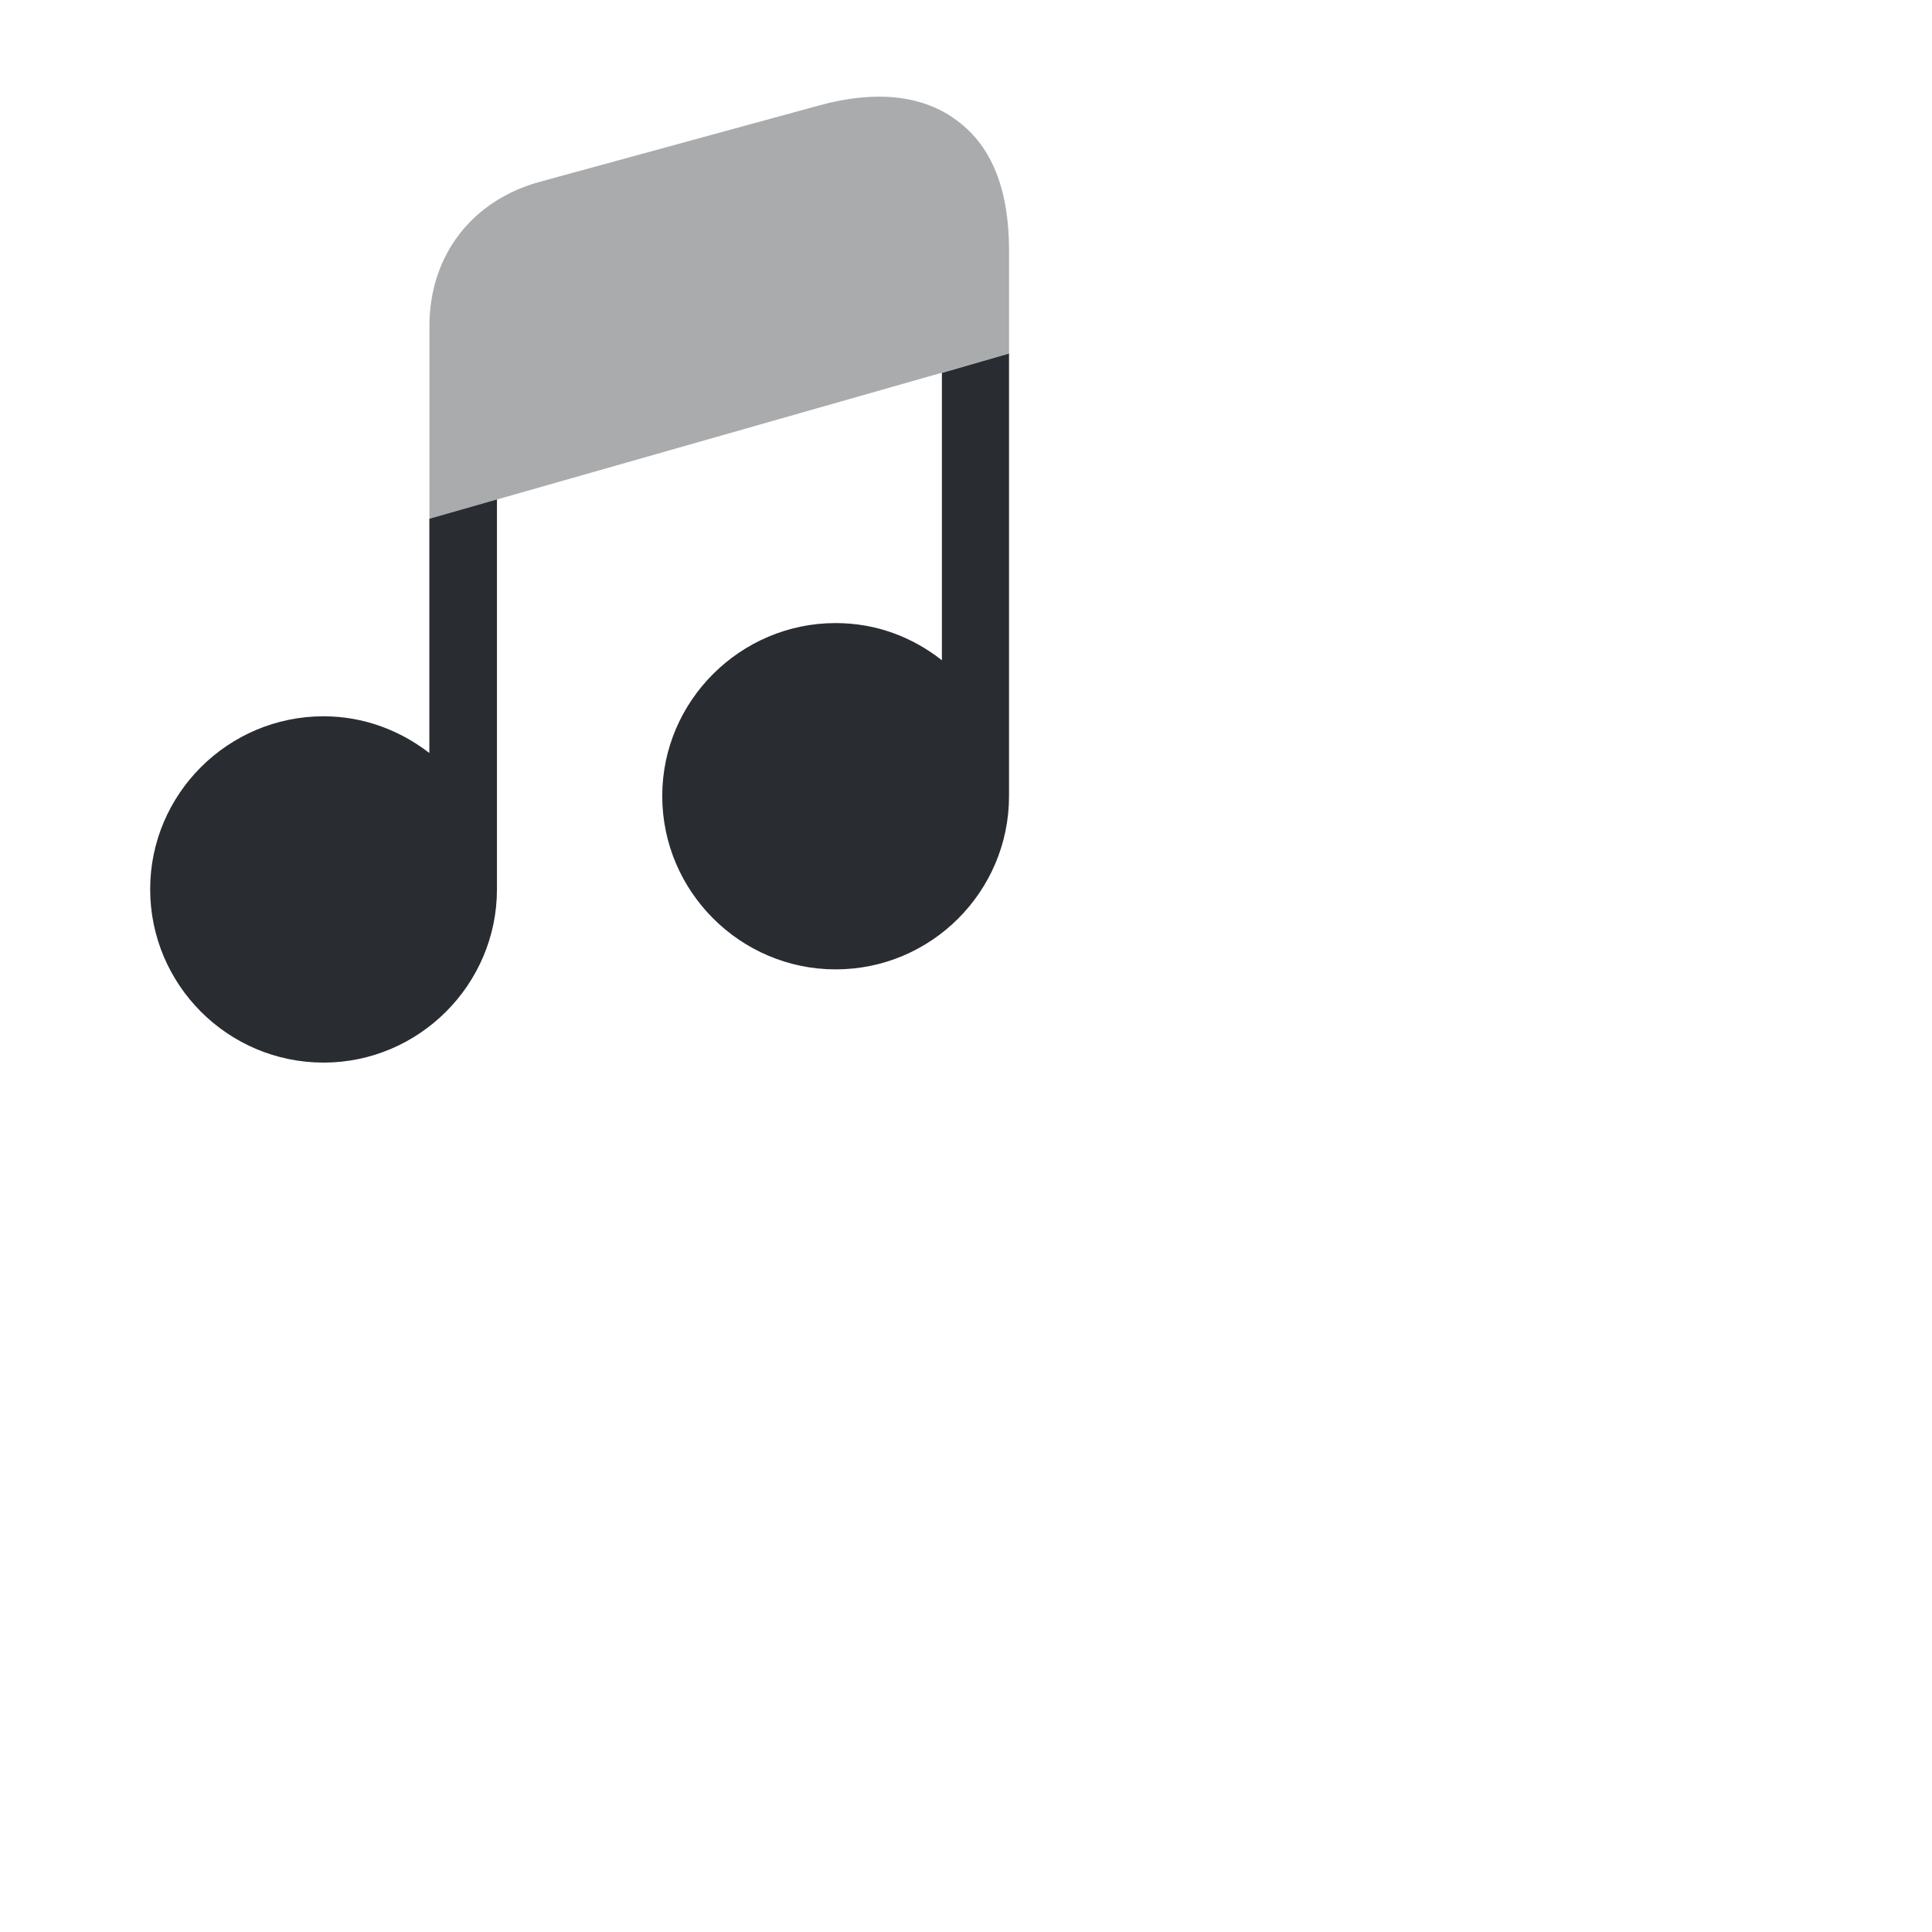 <svg class="d-block mt-1 mt-sm-0 mb-4" width="40" height="40" viewBox="0 0 40 40" xmlns="http://www.w3.org/2000/svg">
 <g class="text-info">
<path d="M10.289 10.34V18.41C10.289 20.39 8.669 22 6.699 22C4.719 22 3.109 20.39 3.109 18.41C3.109 16.44 4.719 14.83 6.699 14.83C7.529 14.83 8.279 15.12 8.889 15.59V10.74L10.289 10.34Z" fill="#292D32"/>
</g>
 <g class="text-primary">
<path d="M20.891 7.32V16.48C20.891 18.46 19.281 20.07 17.301 20.07C15.331 20.07 13.711 18.46 13.711 16.48C13.711 14.51 15.331 12.9 17.301 12.9C18.141 12.9 18.891 13.19 19.501 13.67V7.72L20.891 7.32Z" fill="#292D32"/>
</g>
<path opacity="0.4" d="M20.891 5.18V7.32L8.891 10.74V6.75C8.891 5.28 9.781 4.14 11.191 3.76L16.971 2.18C18.141 1.86 19.131 1.97 19.831 2.51C20.541 3.04 20.891 3.94 20.891 5.18Z" fill="#292D32"/>
</svg>